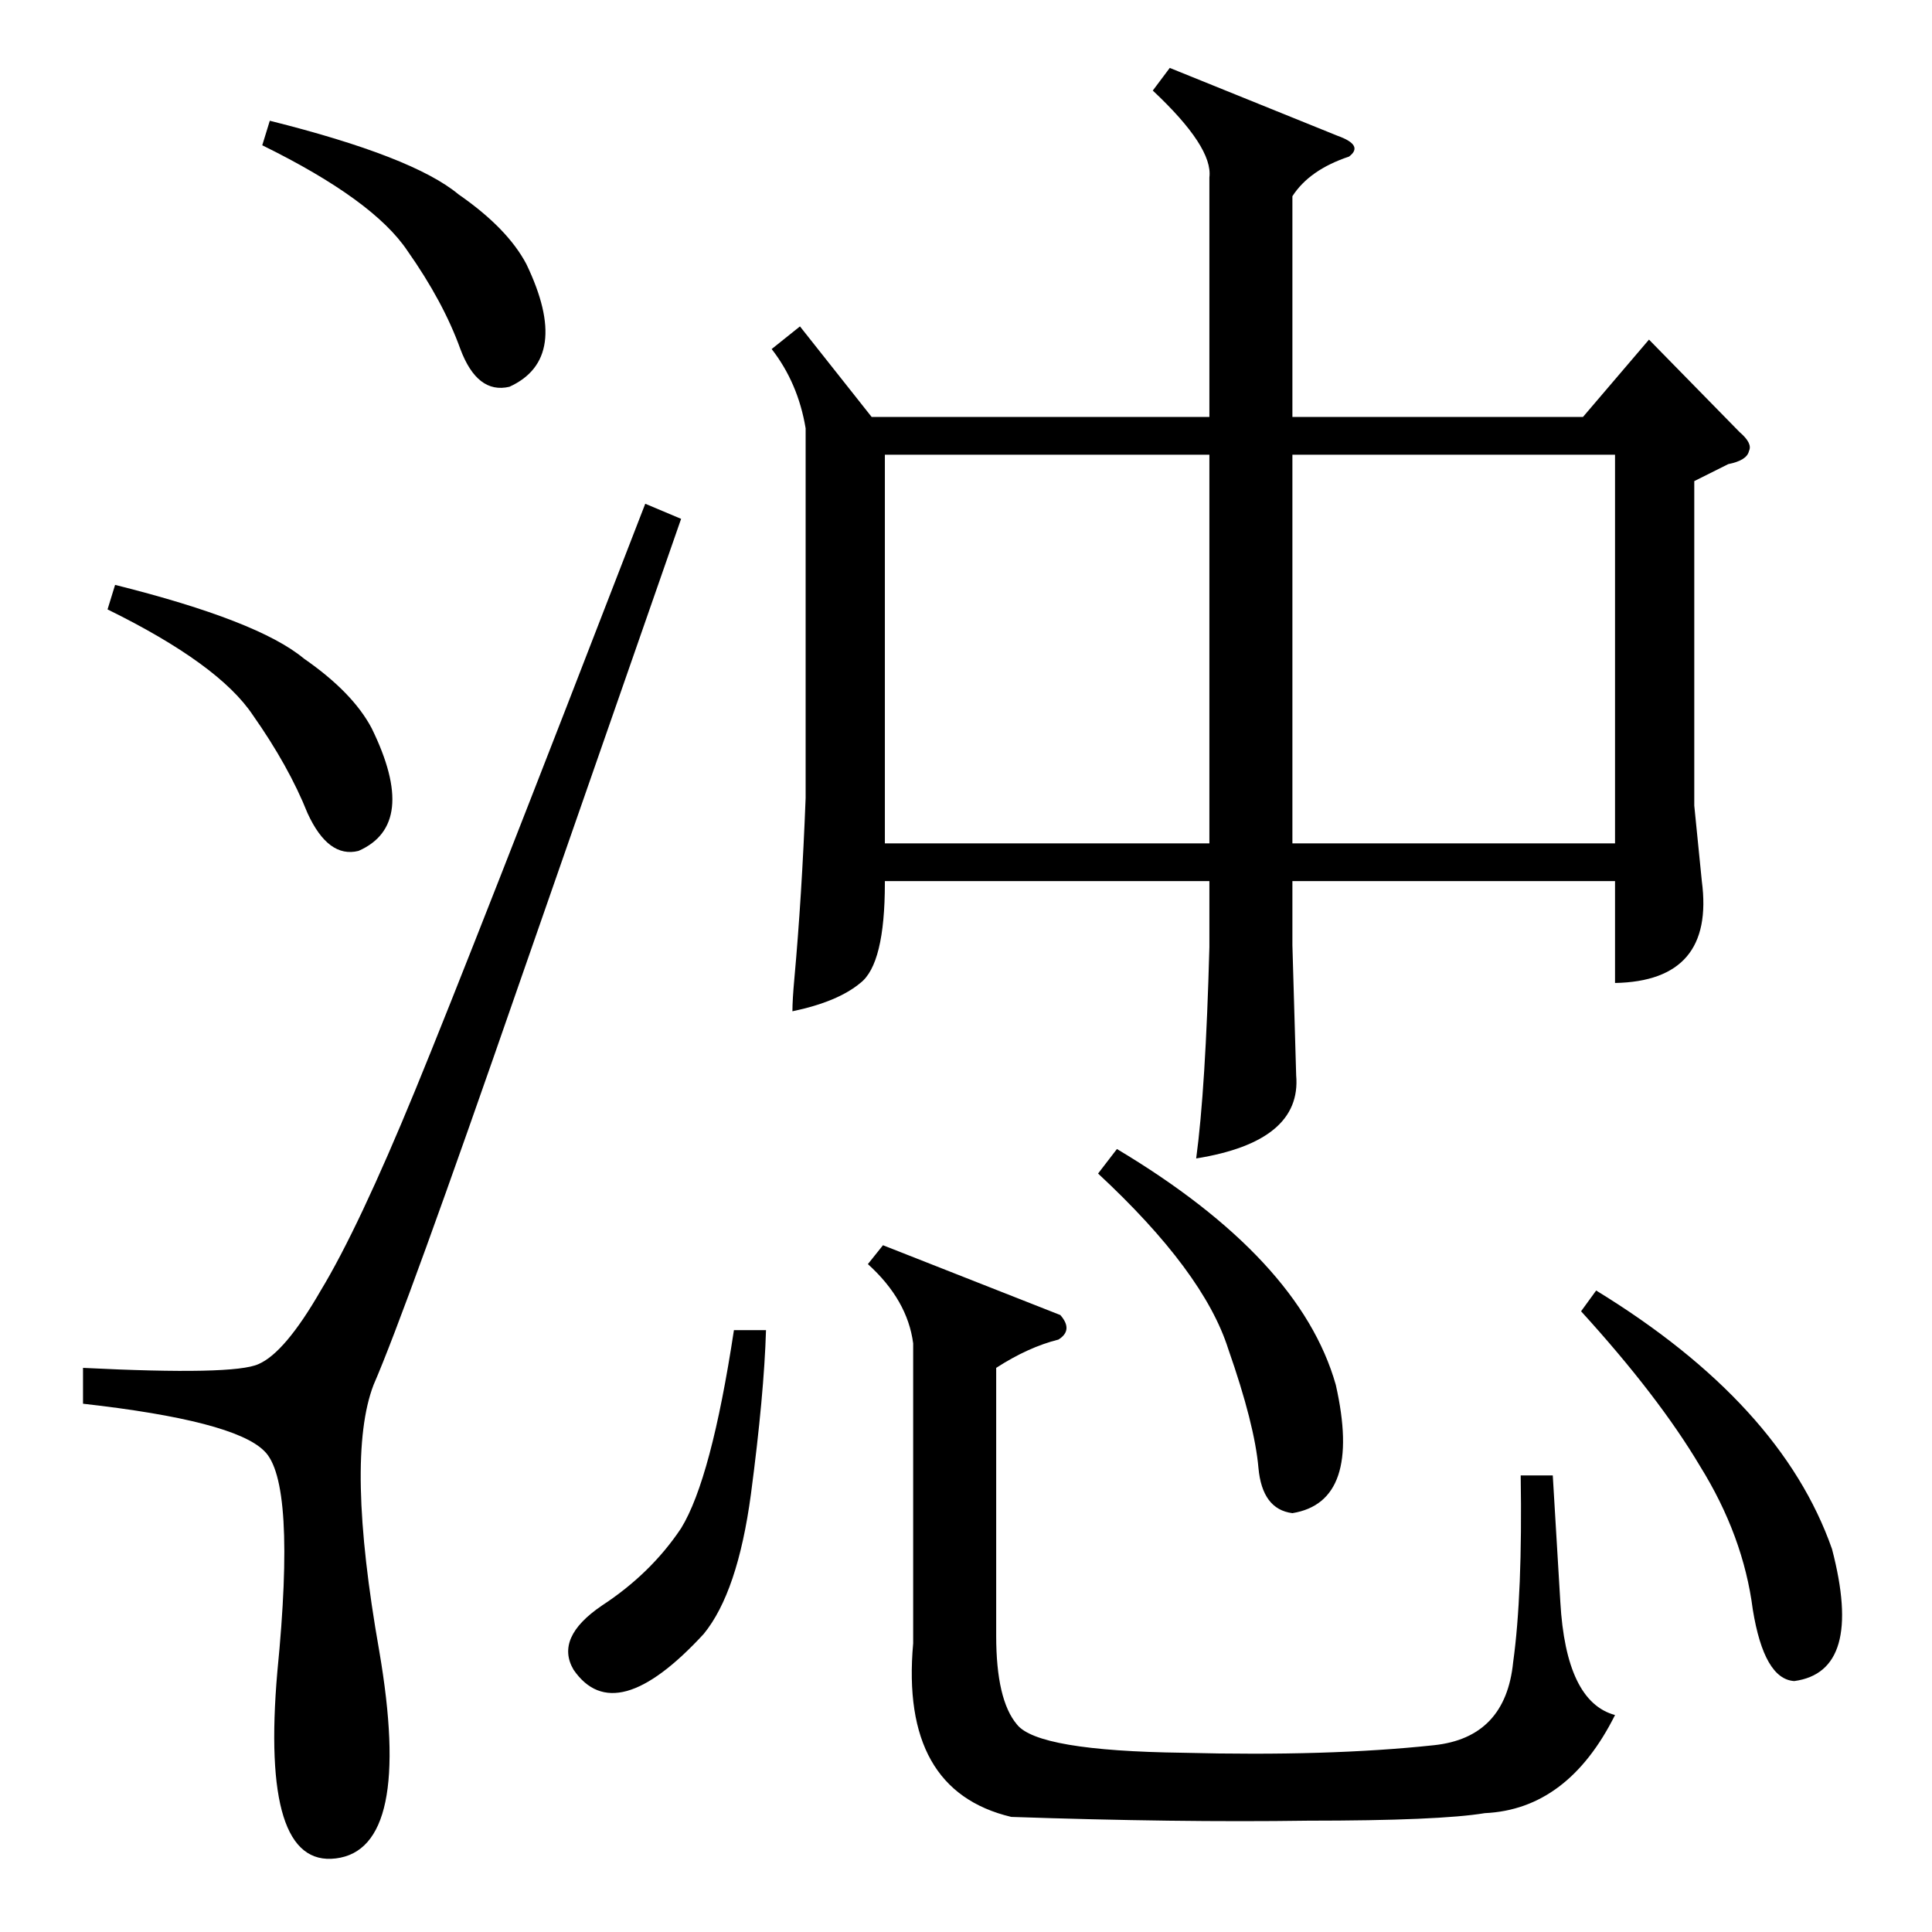 <?xml version="1.0" standalone="no"?>
<!DOCTYPE svg PUBLIC "-//W3C//DTD SVG 1.1//EN" "http://www.w3.org/Graphics/SVG/1.1/DTD/svg11.dtd" >
<svg xmlns="http://www.w3.org/2000/svg" xmlns:xlink="http://www.w3.org/1999/xlink" version="1.1" viewBox="0 -205 1024 1024">
  <g transform="matrix(1 0 0 -1 0 819)">
   <path fill="currentColor"
d="M620 988l89 -36q14 -5 6 -11q-21 -7 -30 -21v-117h154l35 41l48 -49q7 -6 5 -10q-1 -5 -11 -7l-18 -9v-172l4 -40q7 -53 -46 -54v54h-171v-34l2 -69q3 -35 -53 -44q5 37 7 112v35h-172v-1q0 -43 -13 -53q-12 -10 -36 -15q0 6 1 17q4 44 6 96v196q-4 24 -18 42l15 12
l38 -48h179v127q2 16 -30 46zM641 783h-172v-206h172v206zM685 577h171v206h-171v-206zM342 757l19 -8l-85 -244q-61 -176 -78 -215q-15 -39 3 -141q18 -105 -23 -110q-40 -5 -31 99q10 101 -7 117q-16 16 -96 25v19q80 -4 93 2q14 6 33 39q20 33 50 106t122 311zM562 327
q7 -8 -1 -13q-16 -4 -33 -15v-142q0 -34 11 -47q11 -14 88 -15q77 -2 133 4q38 4 42 44q5 36 4 99h17l4 -67q3 -53 29 -60q-25 -50 -69 -52q-24 -4 -94 -4q-69 -1 -157 2q-59 14 -52 92v159q-3 23 -24 42l8 10zM838 329l8 11q98 -60 125 -137q17 -65 -20 -70q-16 1 -22 38
q-5 39 -28 76q-22 37 -63 82zM582 402l10 13q97 -58 116 -125q14 -62 -23 -68q-16 2 -18 24q-2 23 -16 63q-13 41 -69 93zM406 319q-1 -34 -8 -87q-7 -52 -25 -74q-47 -51 -69 -19q-10 17 15 34q26 17 42 41q16 26 28 105h17zM57 701l4 13q76 -19 100 -39q26 -18 36 -37
q25 -51 -7 -65q-16 -4 -27 20q-10 25 -29 52q-18 27 -77 56zM139 947l4 13q76 -19 100 -39q26 -18 36 -37q24 -50 -9 -65q-17 -4 -26 20q-9 25 -28 52q-18 27 -77 56z" />
  </g>

</svg>
